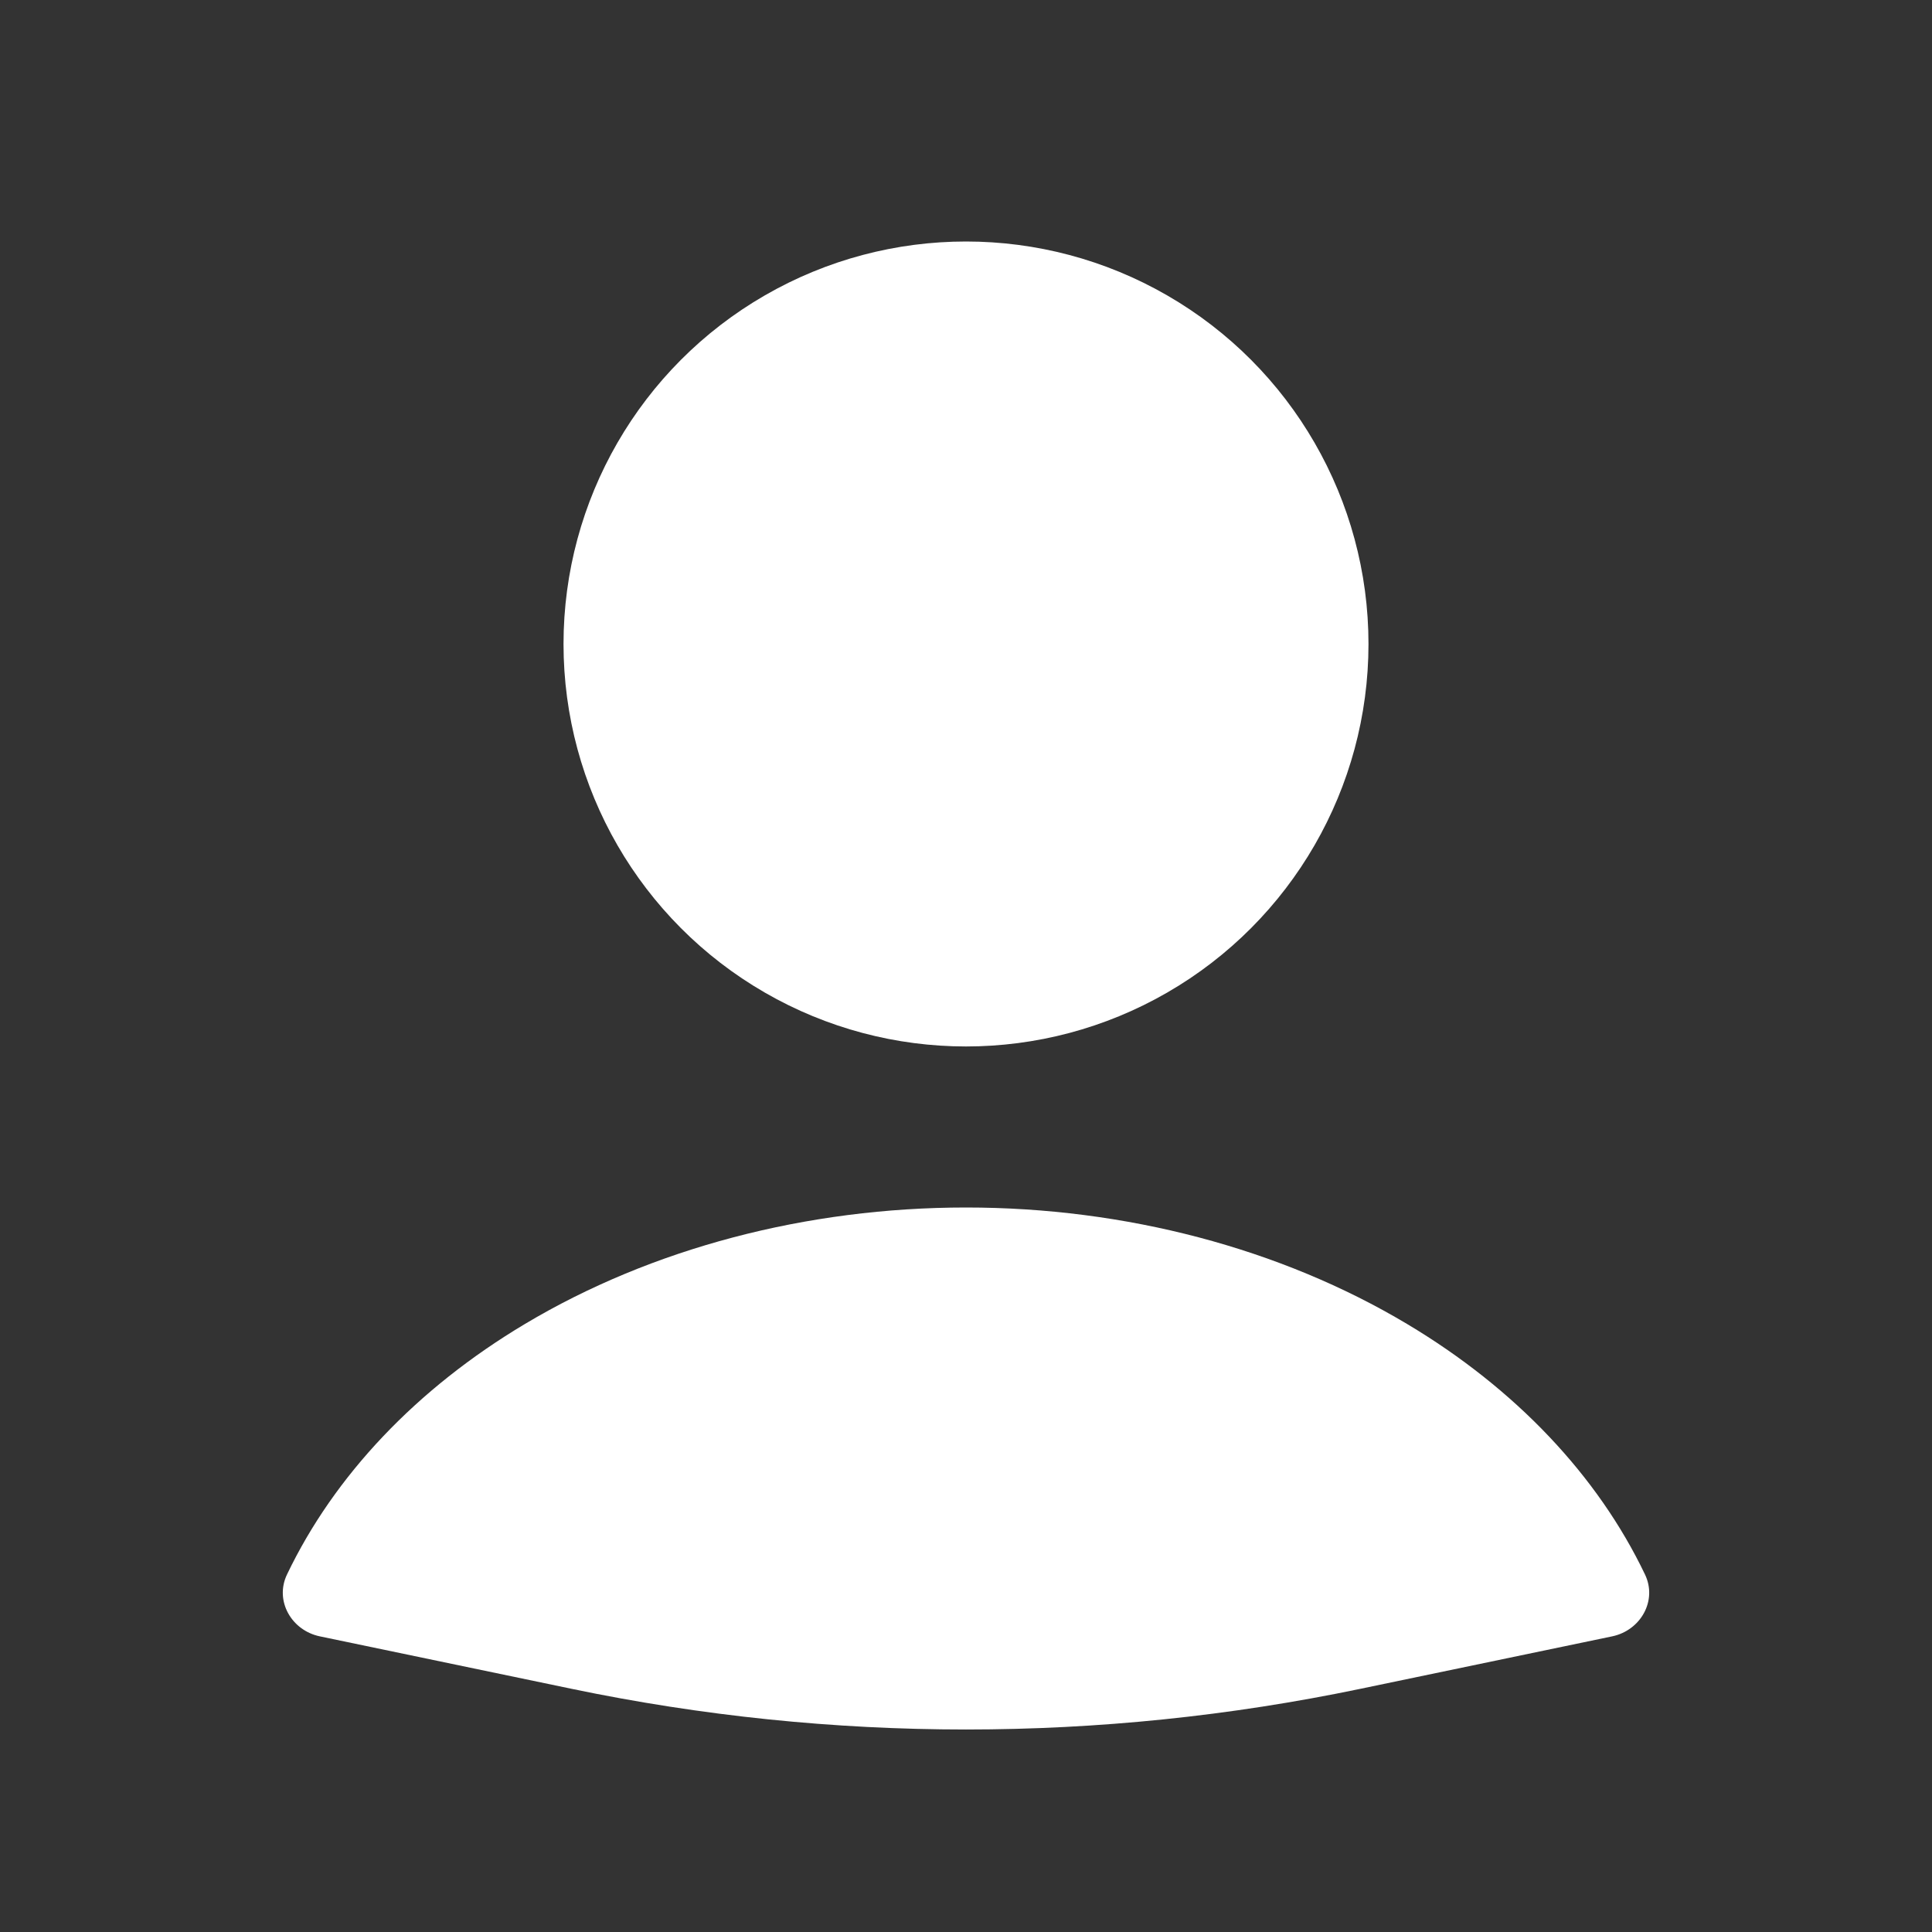 <svg width="40" height="40" viewBox="0 0 40 40" fill="none" xmlns="http://www.w3.org/2000/svg">
<rect x="0" y="0" width="40" height="40" fill="#333333" stroke="none"/>
<path d="M33.378 33.879C33.967 33.756 34.318 33.141 34.058 32.598C33.078 30.55 31.375 28.75 29.131 27.411C26.512 25.847 23.302 25 20 25C16.698 25 13.488 25.847 10.869 27.411C8.625 28.75 6.922 30.55 5.942 32.598C5.682 33.141 6.033 33.756 6.622 33.879L11.839 34.966C17.222 36.088 22.778 36.088 28.161 34.966L33.378 33.879Z" fill="white"/>
<ellipse cx="20" cy="13.333" rx="8.333" ry="8.333" fill="white"/>
</svg>
